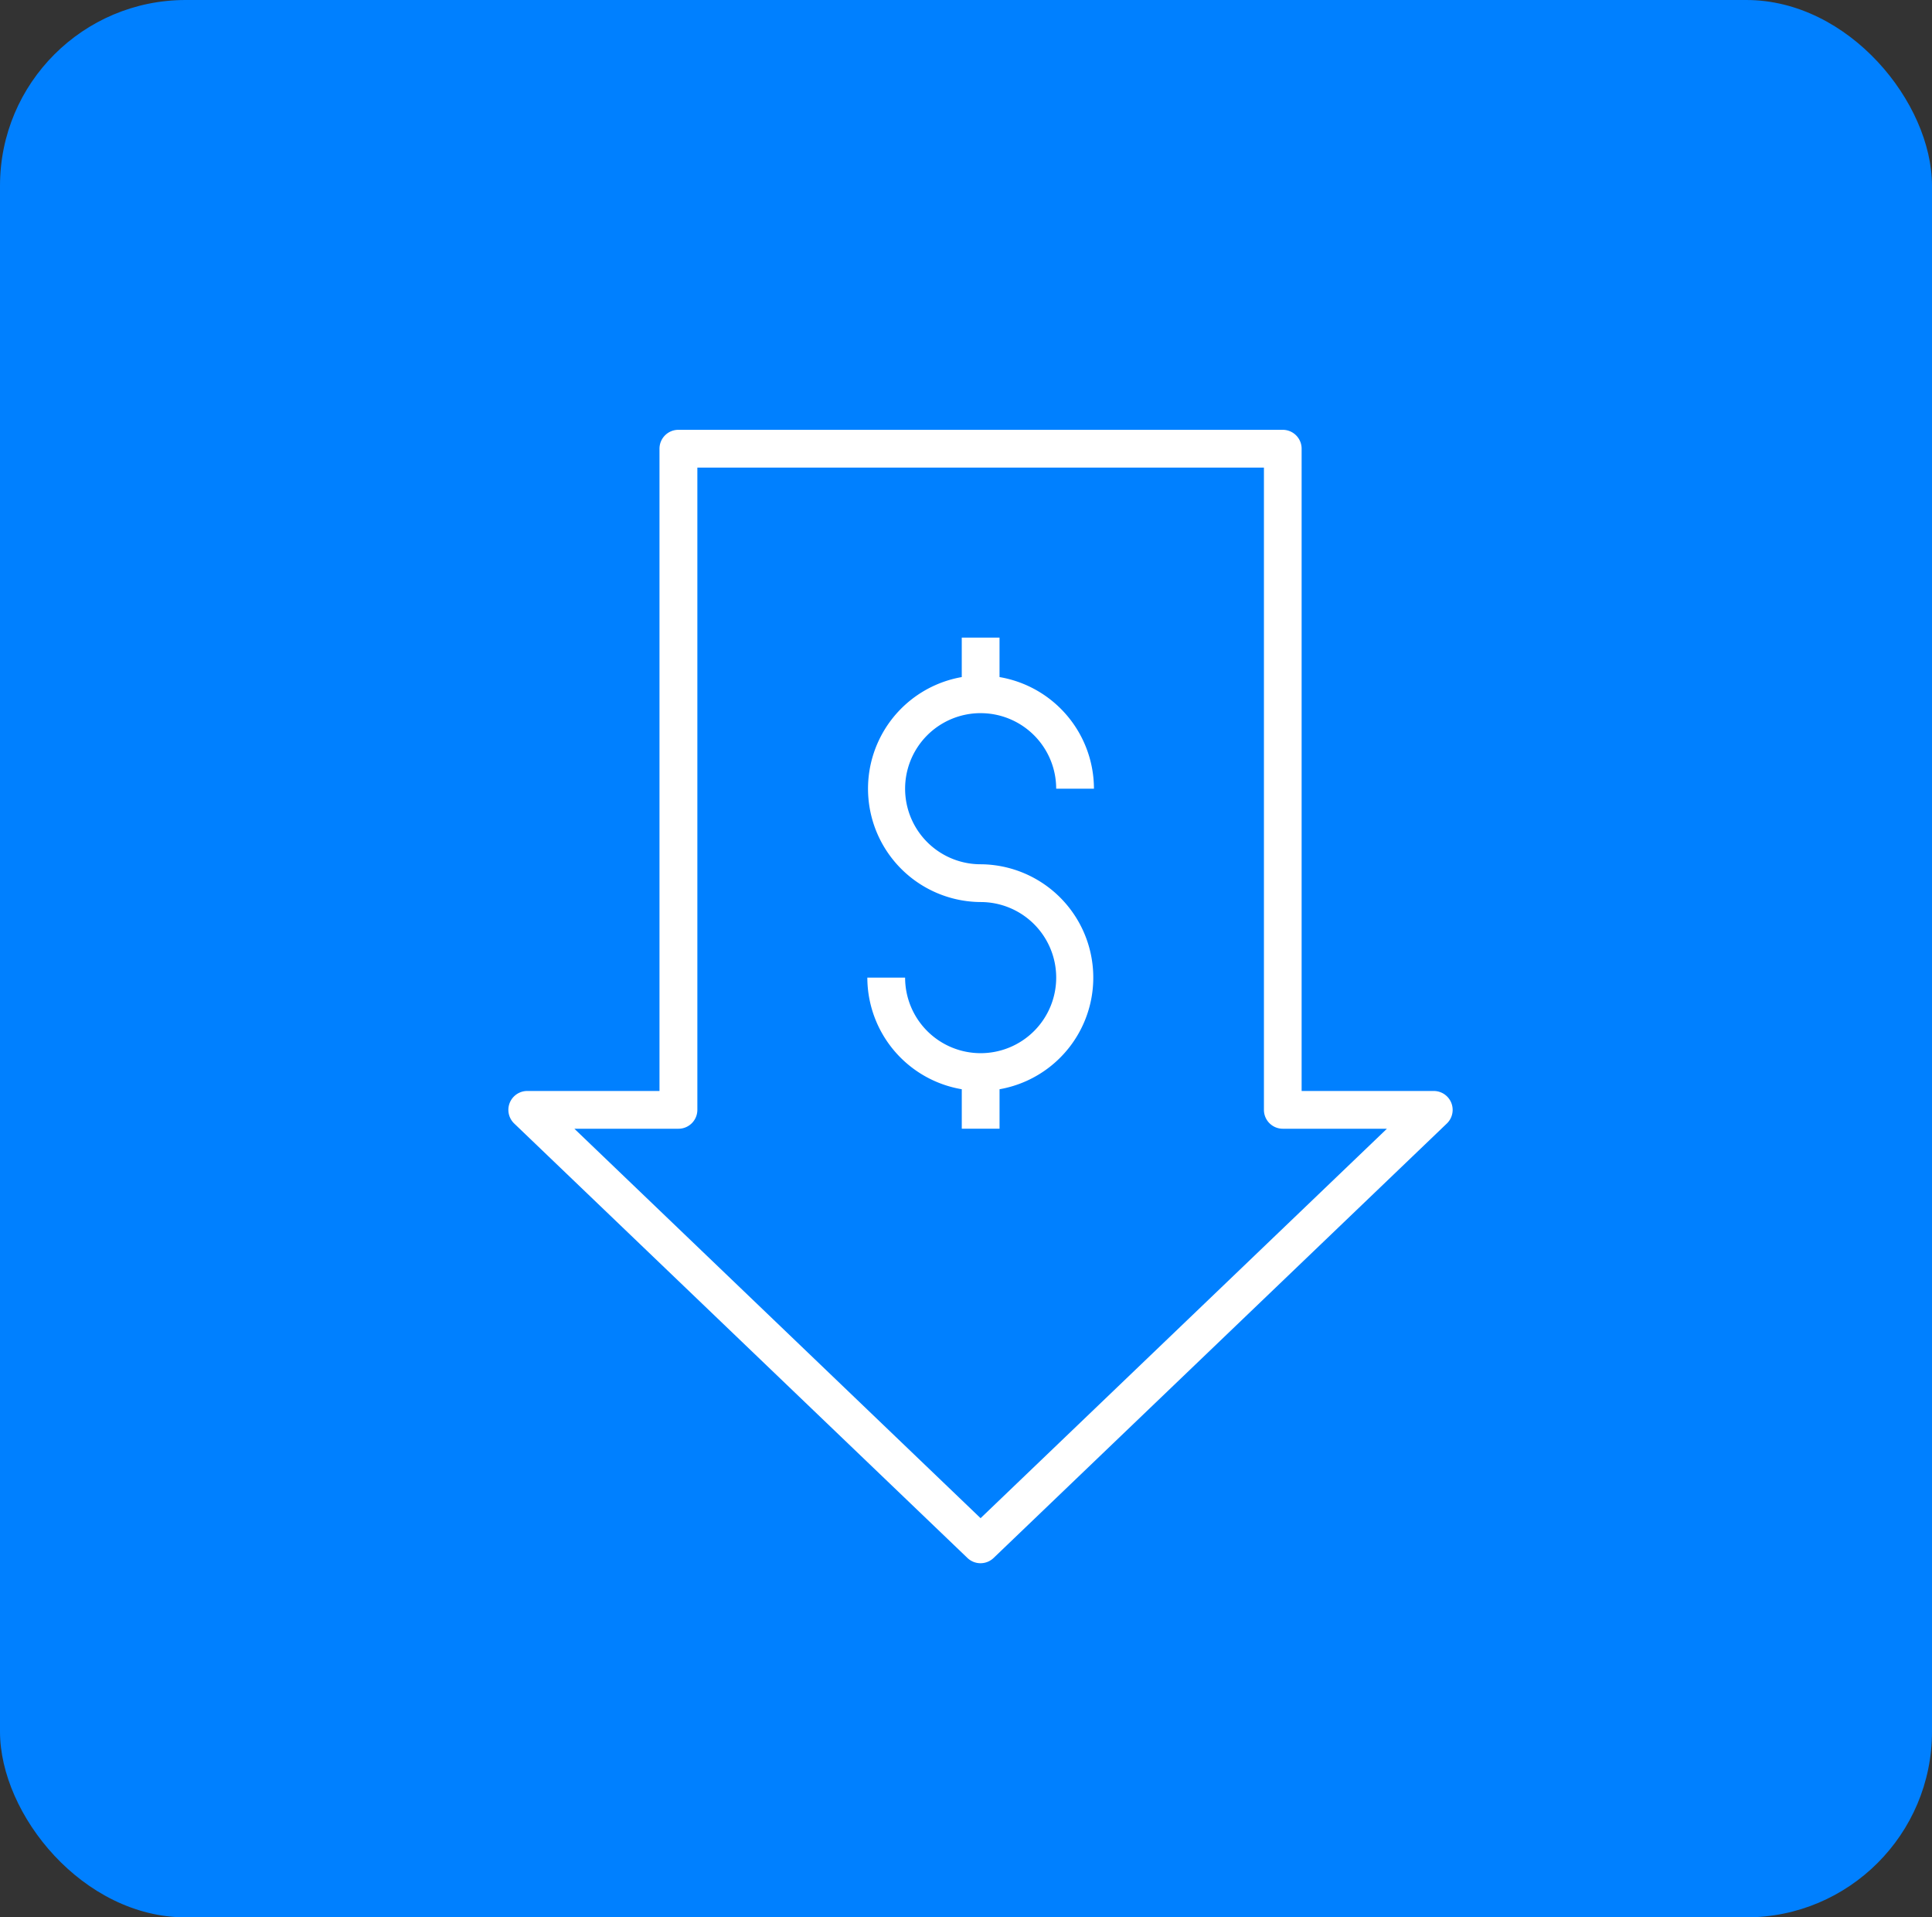 <svg xmlns="http://www.w3.org/2000/svg" width="114.442" height="113.548" viewBox="0 0 114.442 113.548">
  <rect x="0" y="0" width="114.442" height="113.548" fill="#333333" stroke="none"/>
  <defs>
    <style>
      .cls-1 {
        fill: #0080ff;
      }

      .cls-2 {
        fill: #fff;
      }
    </style>
  </defs>
  <g id="Group_3539" data-name="Group 3539" transform="translate(-901.879 -5150.909)">
    <rect id="Rectangle_73" data-name="Rectangle 73" class="cls-1" width="114.442" height="113.548" rx="11" transform="translate(901.879 5150.909)"/>
    <g id="Group_3493" data-name="Group 3493" transform="translate(932 5176.363)">
      <path id="Path_50340" data-name="Path 50340" class="cls-2" d="M395.3,302.725h-7.831V264.69a1.119,1.119,0,0,0-1.119-1.119h-35.8a1.118,1.118,0,0,0-1.118,1.119v38.036h-7.832a1.118,1.118,0,0,0-.774,1.926l26.848,25.73a1.12,1.12,0,0,0,1.548,0l26.849-25.73a1.119,1.119,0,0,0-.775-1.926Zm-26.848,25.3L344.39,304.962h6.166a1.119,1.119,0,0,0,1.119-1.118V265.808h33.561v38.036a1.118,1.118,0,0,0,1.119,1.118h6.166Z" transform="translate(-340.488 -263.571)"/>
      <path id="Path_50341" data-name="Path 50341" class="cls-2" d="M480.061,344.962a4.475,4.475,0,0,1,4.475,4.475h2.237a6.718,6.718,0,0,0-5.593-6.612v-2.338h-2.237v2.338a6.712,6.712,0,0,0,1.119,13.323,4.475,4.475,0,1,1-4.475,4.475h-2.237a6.717,6.717,0,0,0,5.594,6.611v2.338h2.237v-2.338a6.712,6.712,0,0,0-1.119-13.323,4.475,4.475,0,1,1,0-8.95Z" transform="translate(-452.094 -328.182)"/>
    </g>
  </g>
</svg>
